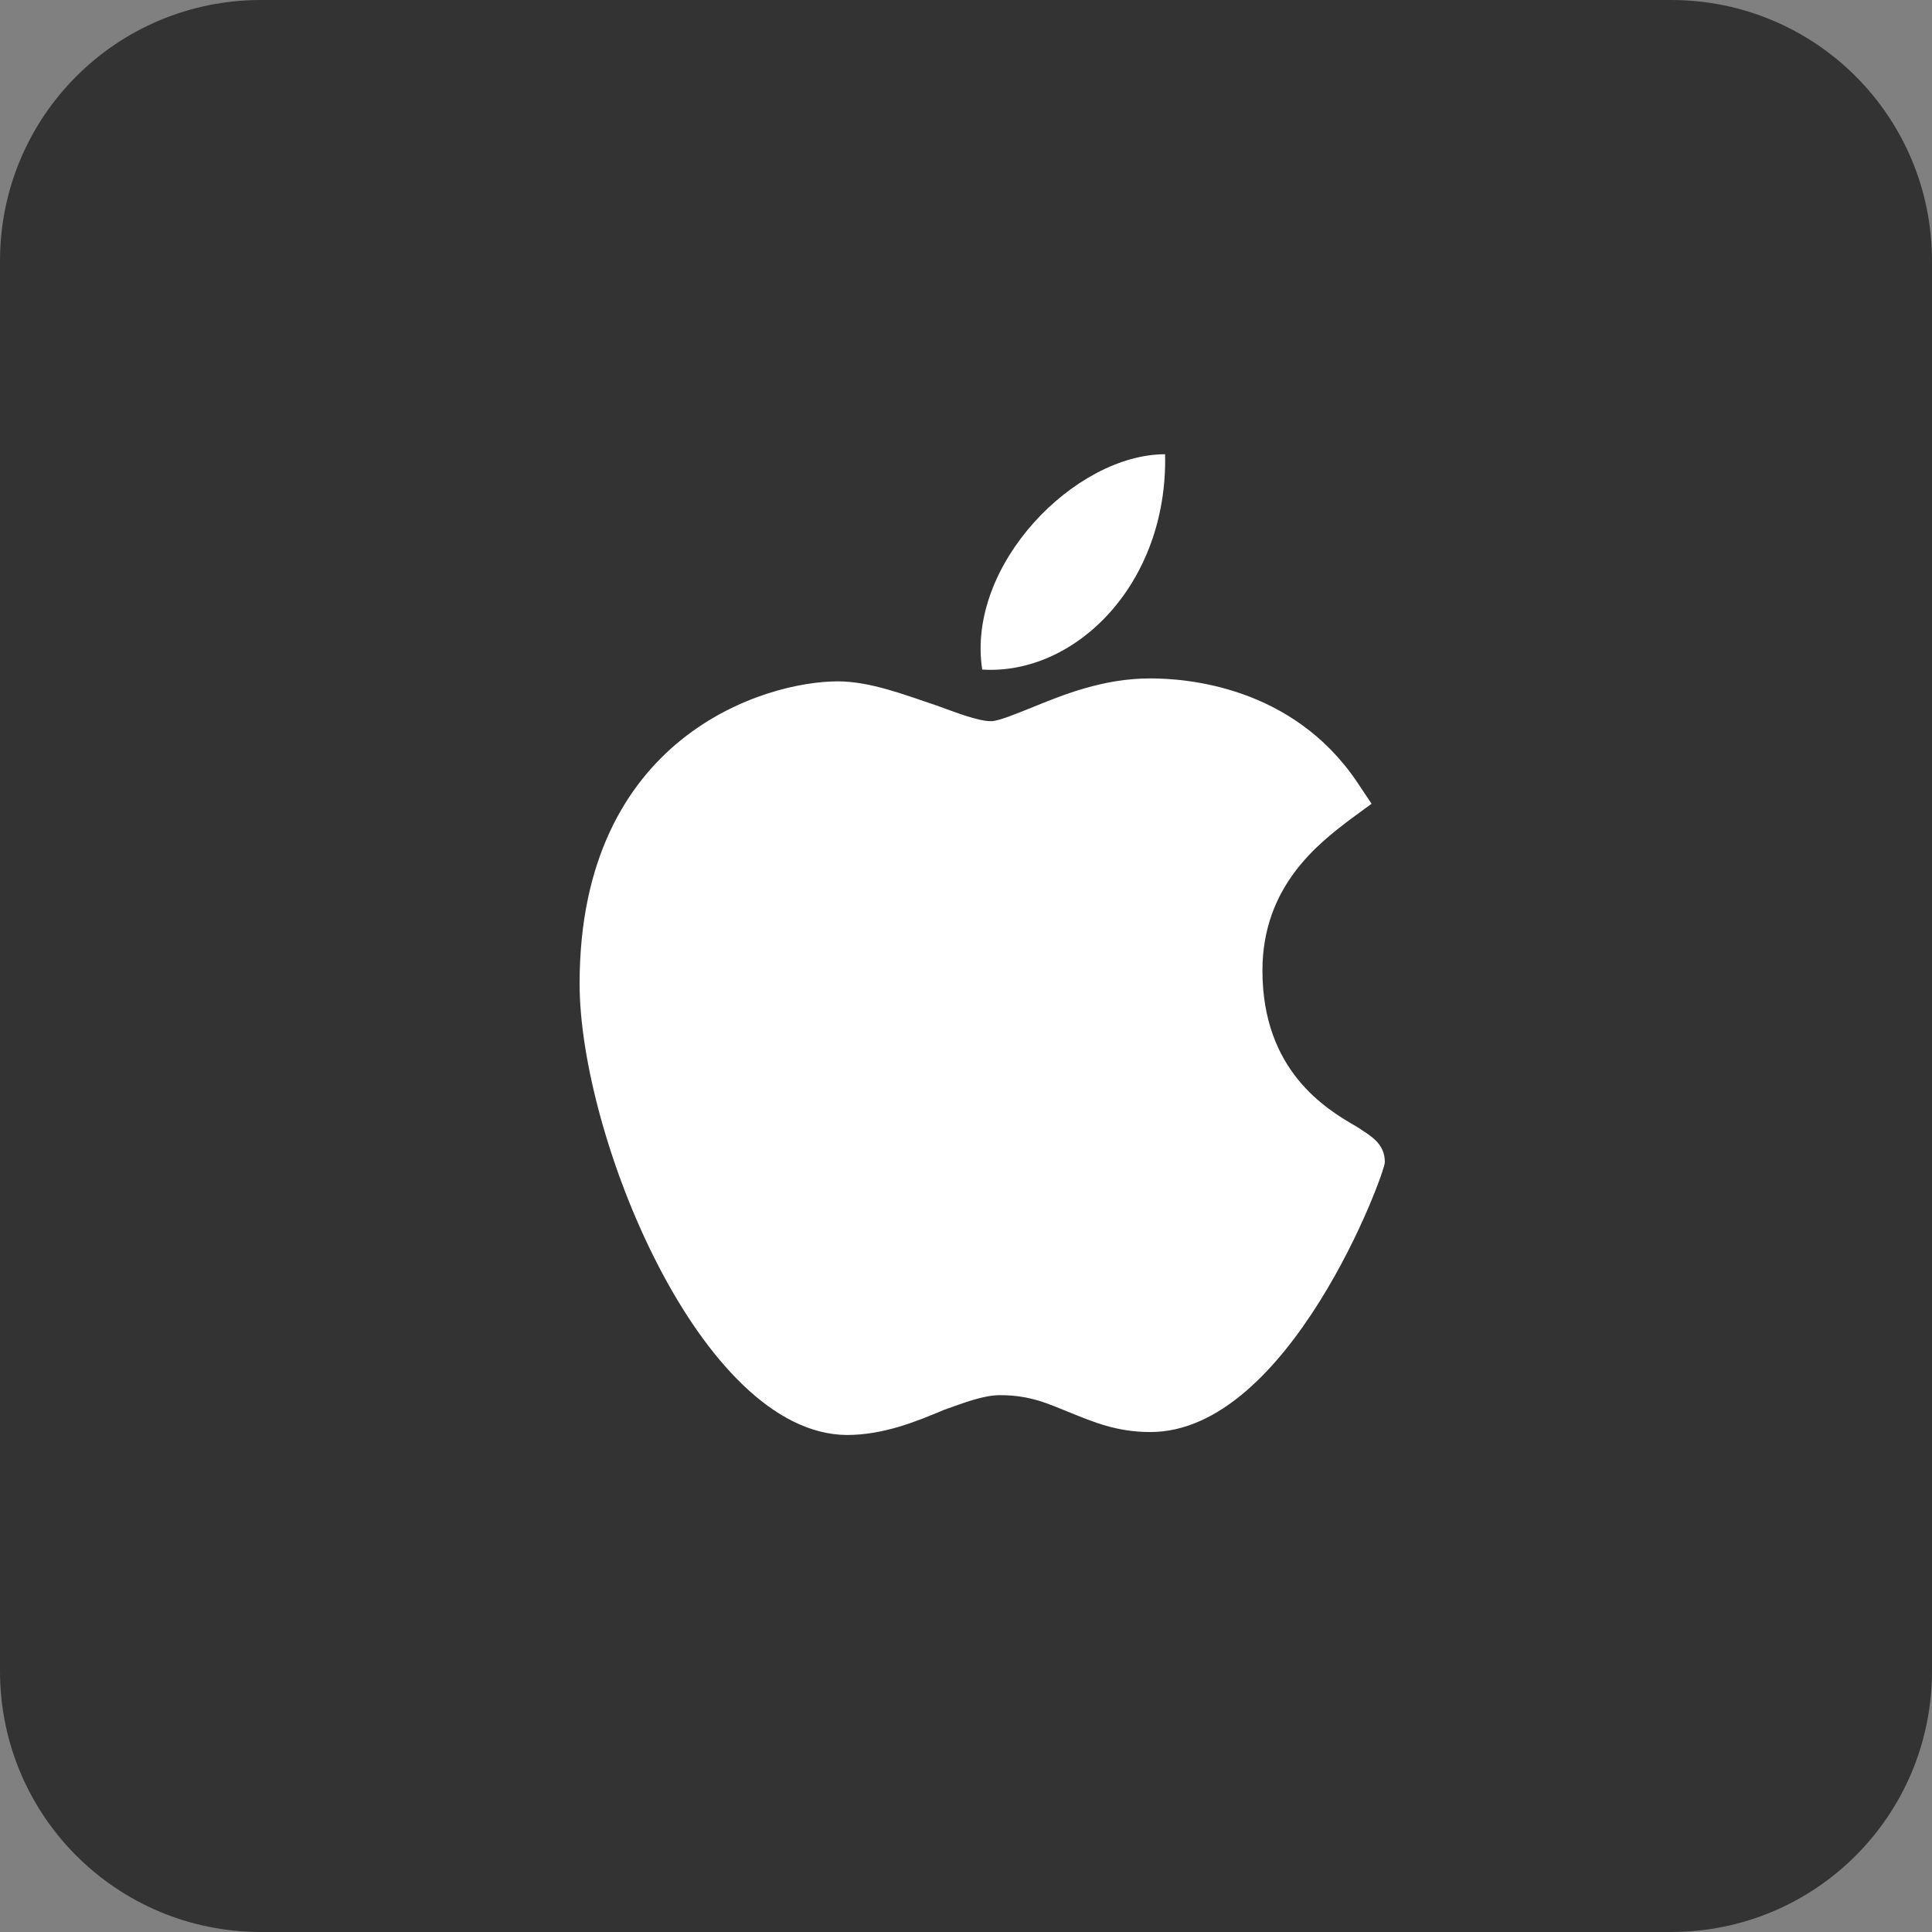 <!-- Generator: Adobe Illustrator 23.0.3, SVG Export Plug-In  -->
<svg version="1.1" xmlns="http://www.w3.org/2000/svg" xmlns:xlink="http://www.w3.org/1999/xlink" x="0px" y="0px" width="131px"
	 height="131px" viewBox="0 0 131 131" style="enable-background:new 0 0 131 131;" xml:space="preserve">
<rect x="0" y="0" width="131" height="131" fill="#808080" stroke="none"/>
<style type="text/css">
	.st0{fill:#FFFFFF;}
</style>
<defs>
</defs>
<path fill="#333" d="M113.3,131H17.7C7.9,131,0,123.1,0,113.3V17.7C0,7.9,7.9,0,17.7,0h95.6c9.8,0,17.7,7.9,17.7,17.7v95.6
	C131,123.1,123.1,131,113.3,131z"/>
<g>
	<path class="st0" d="M57.4,97.3C47.5,97.2,39.3,77,39.3,66.7c0-16.8,12.6-20.5,17.5-20.5c2.2,0,4.5,0.9,6.6,1.6
		c1.4,0.5,2.9,1.1,3.8,1.1c0.5,0,1.7-0.5,2.7-0.9c2.2-0.9,4.9-2,8.1-2c0,0,0,0,0,0c2.4,0,9.6,0.5,14,7l1,1.5l-1.5,1.1
		c-2.1,1.6-5.9,4.5-5.9,10.2c0,6.8,4.3,9.4,6.4,10.6c0.9,0.6,1.9,1.1,1.9,2.4c0,0.8-6.5,18.3-15.9,18.3c-2.3,0-3.9-0.7-5.4-1.3
		c-1.5-0.6-2.7-1.2-4.8-1.2c-1.1,0-2.4,0.5-3.8,1C62.1,96.4,59.9,97.3,57.4,97.3L57.4,97.3z"/>
	<path class="st0" d="M79,30.8c0.2,8.8-6.1,15-12.4,14.6C65.5,38.3,72.9,30.8,79,30.8z"/>
</g>
</svg>
